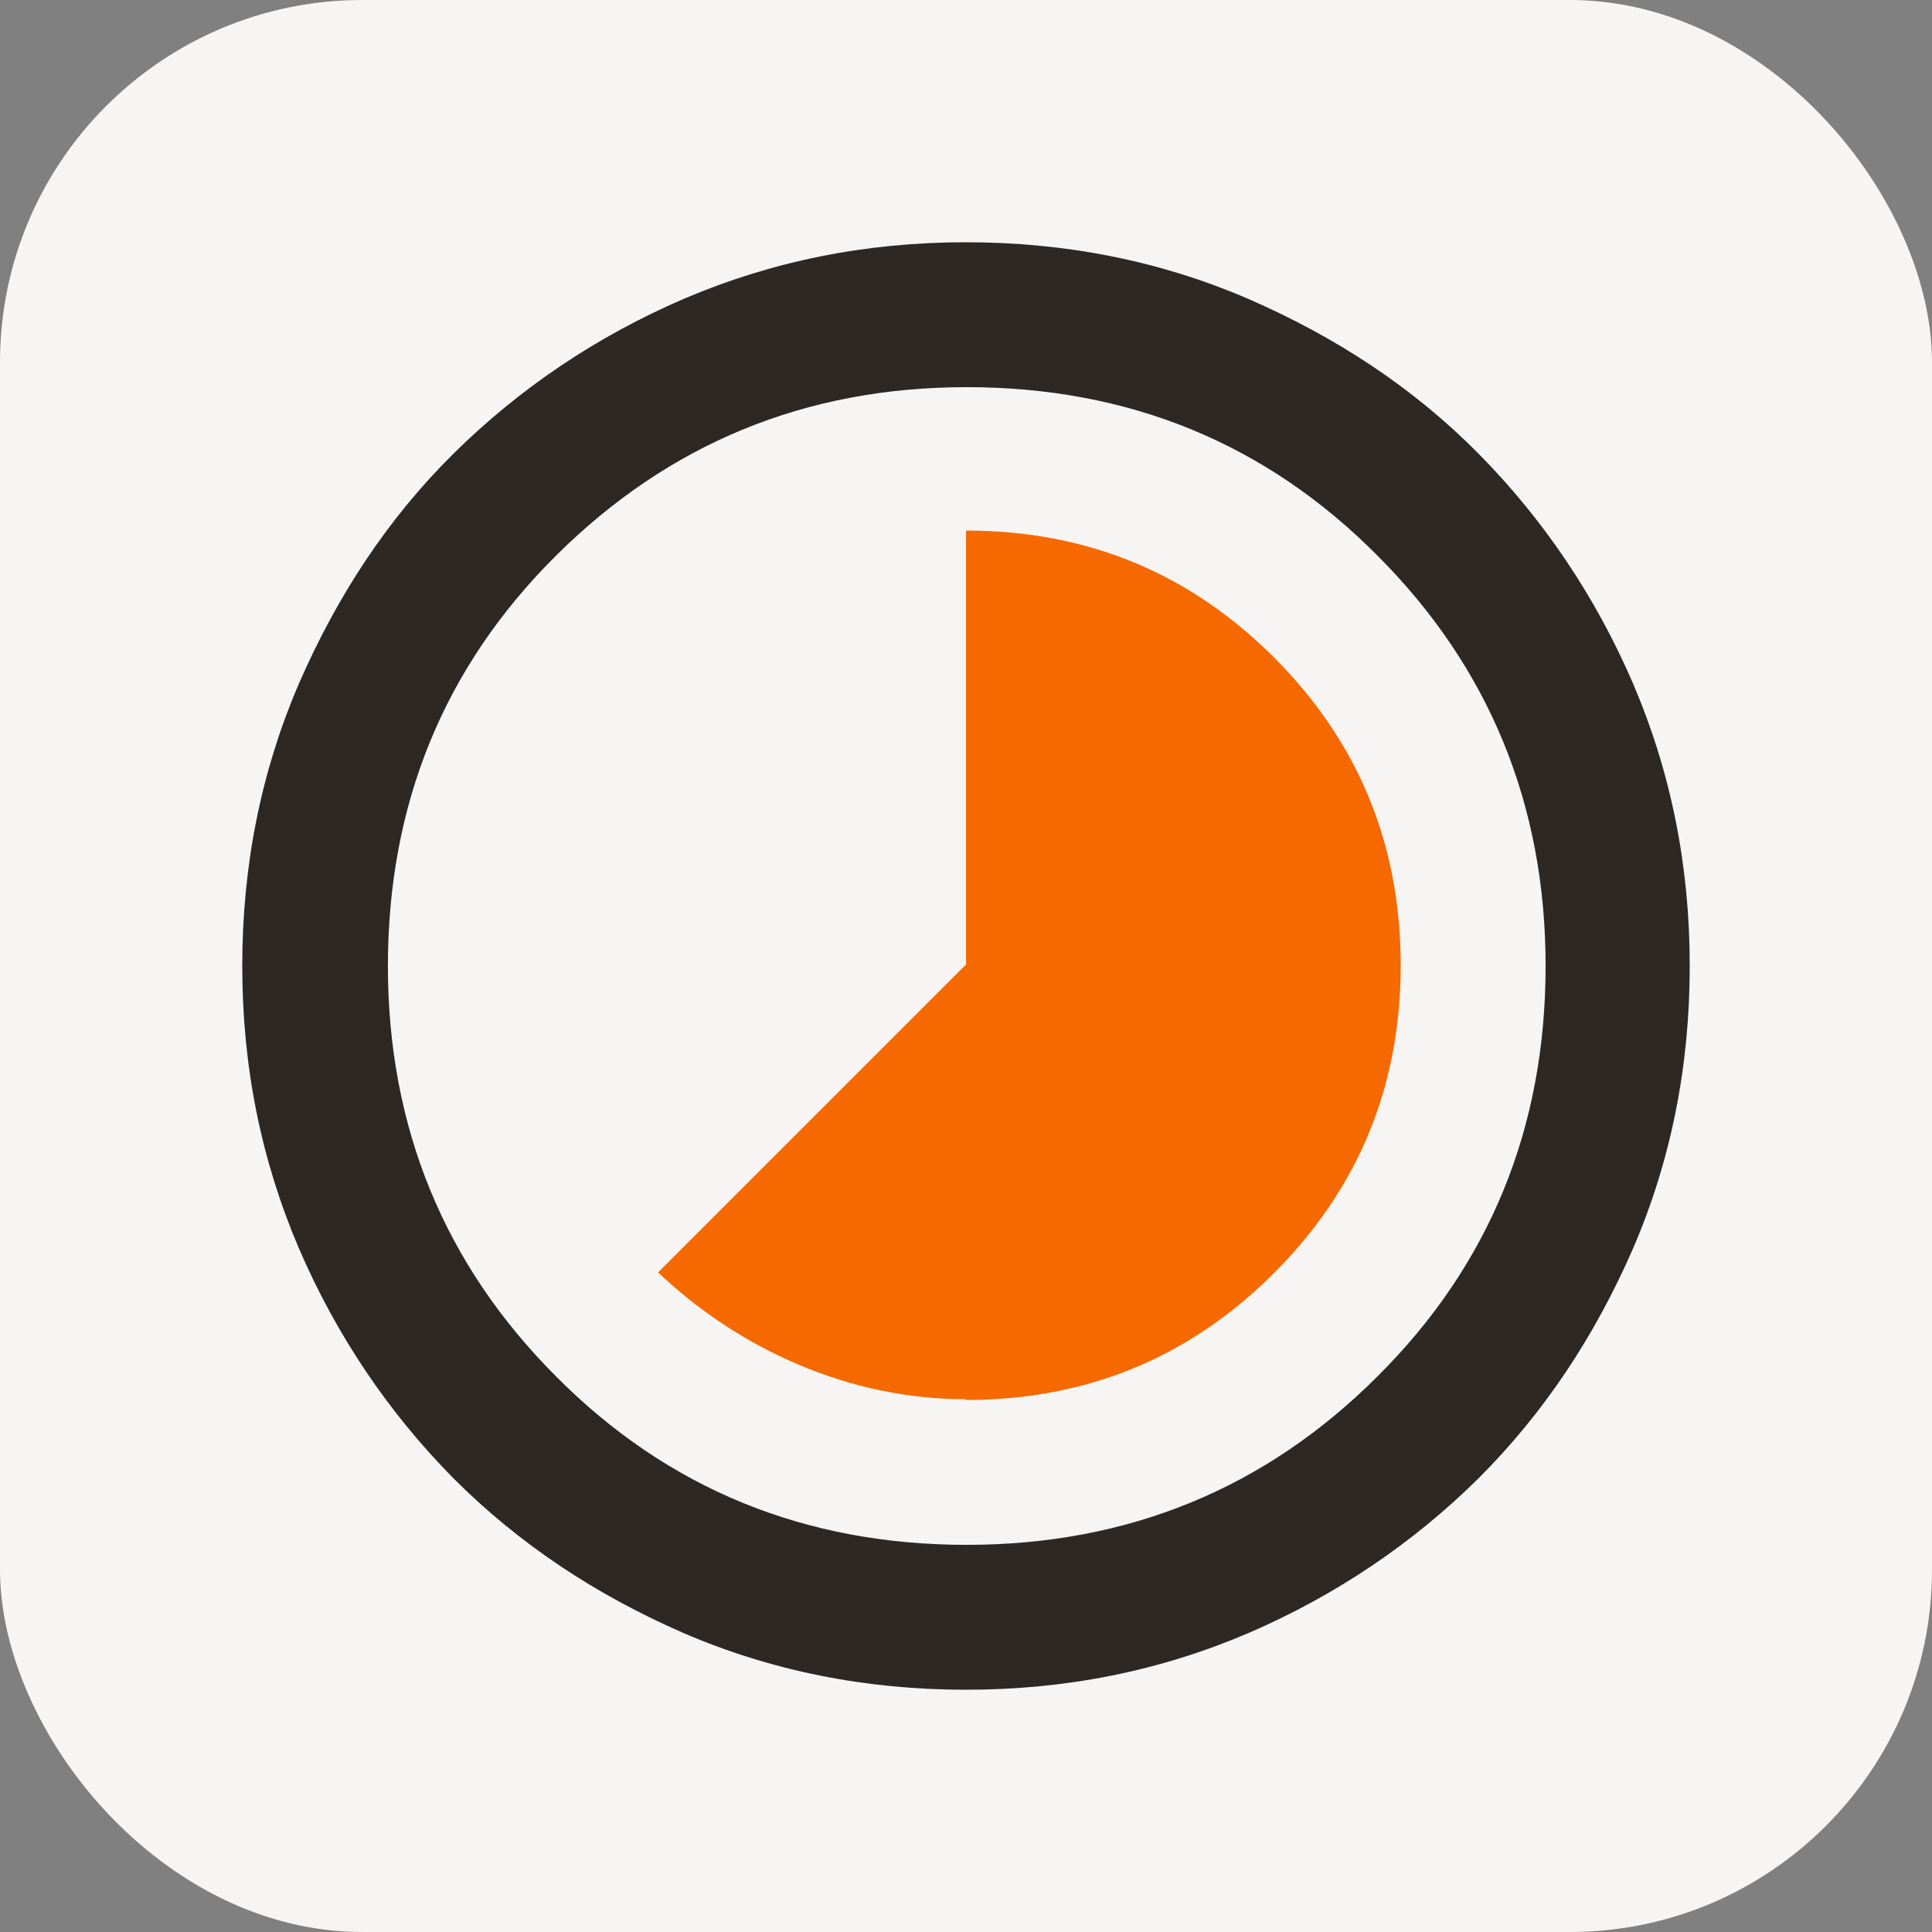 <?xml version="1.0" encoding="UTF-8"?>
<svg xmlns="http://www.w3.org/2000/svg" version="1.1" viewBox="0 0 256 256">
  <rect x="0" y="0" width="256" height="256" fill="#808080" stroke="none"/>
  <defs>
    <style>
      .cls-1 {
        fill: #2e2824;
      }

      .cls-2 {
        fill: #f56900;
      }

      .cls-3 {
        fill: #f6f5f4;
      }
    </style>
  </defs>
  <!-- Generator: Adobe Illustrator 28.6.0, SVG Export Plug-In . SVG Version: 1.2.0 Build 709)  -->
  <g>
    <g id="_x31_">
      <rect class="cls-3" width="256" height="256" rx="48" ry="48"/>
      <g id="icon">
        <path class="cls-2" d="M128,185.5c16,0,29.6-5.6,40.8-16.8,11.2-11.2,16.8-24.8,16.8-40.8s-5.6-29.6-16.8-40.8c-11.2-11.2-24.8-16.8-40.8-16.8v57.5l-40.8,40.8c5.6,5.3,11.9,9.4,18.8,12.3s14.3,4.5,21.9,4.5Z"/>
        <path class="cls-1" d="M216.4,90.6c-5-11.6-11.9-21.8-20.5-30.5s-18.8-15.4-30.5-20.5c-11.6-5-24.1-7.5-37.4-7.5s-25.7,2.5-37.4,7.5c-11.6,5-21.8,11.9-30.5,20.5s-15.4,18.8-20.5,30.5c-5,11.6-7.5,24.1-7.5,37.4s2.5,25.7,7.5,37.4c5,11.6,11.9,21.8,20.5,30.5,8.7,8.7,18.8,15.4,30.5,20.5,11.6,5,24.1,7.5,37.4,7.5s25.7-2.5,37.4-7.5c11.6-5,21.8-11.9,30.5-20.5,8.7-8.7,15.4-18.8,20.5-30.5,5-11.6,7.5-24.1,7.5-37.4s-2.5-25.7-7.5-37.4ZM182.5,182.4c-14.8,14.8-33,22.3-54.4,22.3s-39.6-7.4-54.4-22.3c-14.8-14.8-22.3-33-22.3-54.4s7.4-39.6,22.3-54.4,33-22.3,54.4-22.3,39.6,7.4,54.4,22.3c14.8,14.8,22.3,33,22.3,54.4s-7.4,39.6-22.3,54.4Z"/>
      </g>
    </g>
  </g>
</svg>
